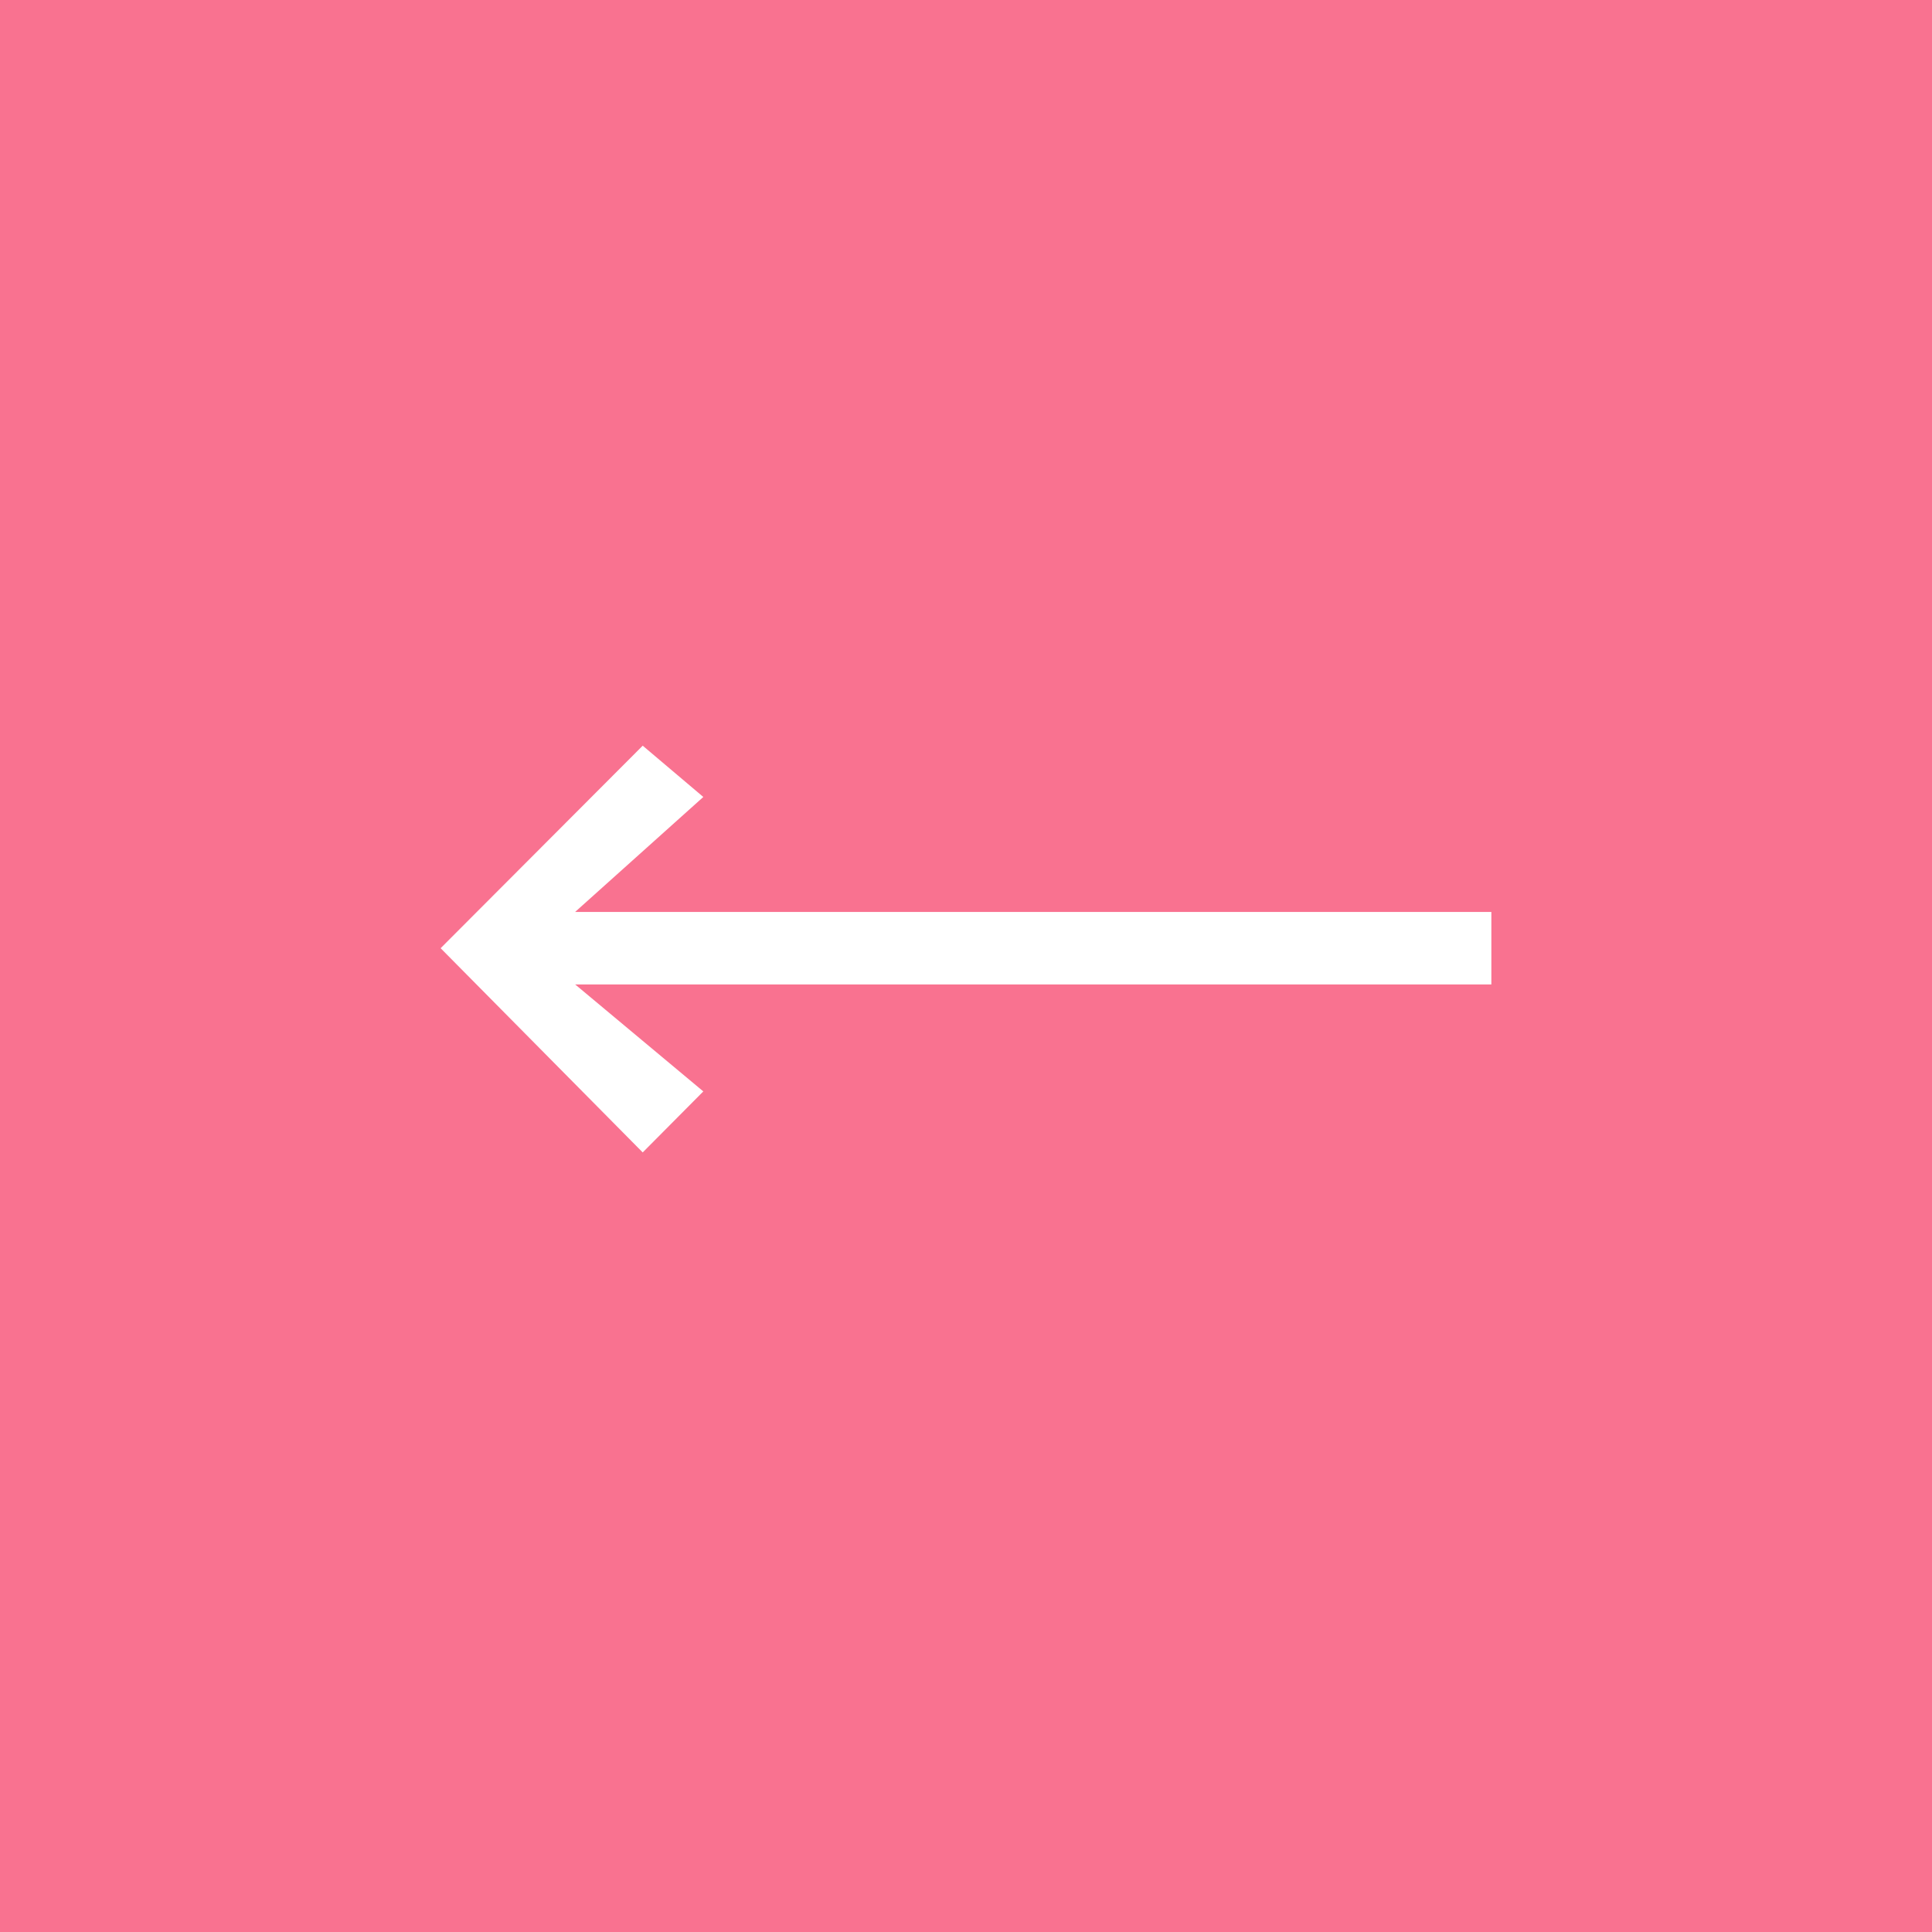 <svg width="57" height="57" viewBox="0 0 57 57" fill="none" xmlns="http://www.w3.org/2000/svg">
<rect x="0" y="0" width="57" height="57" fill="#333333" stroke="none"/>
<rect width="57" height="57" transform="matrix(-1 0 0 1 57 0)" fill="#F97290"/>
<path d="M18.962 22L20.75 23.513L16.968 26.905H44V29.044H16.969L20.75 32.2L18.962 34L13 27.975L18.962 22Z" fill="white"/>
</svg>
